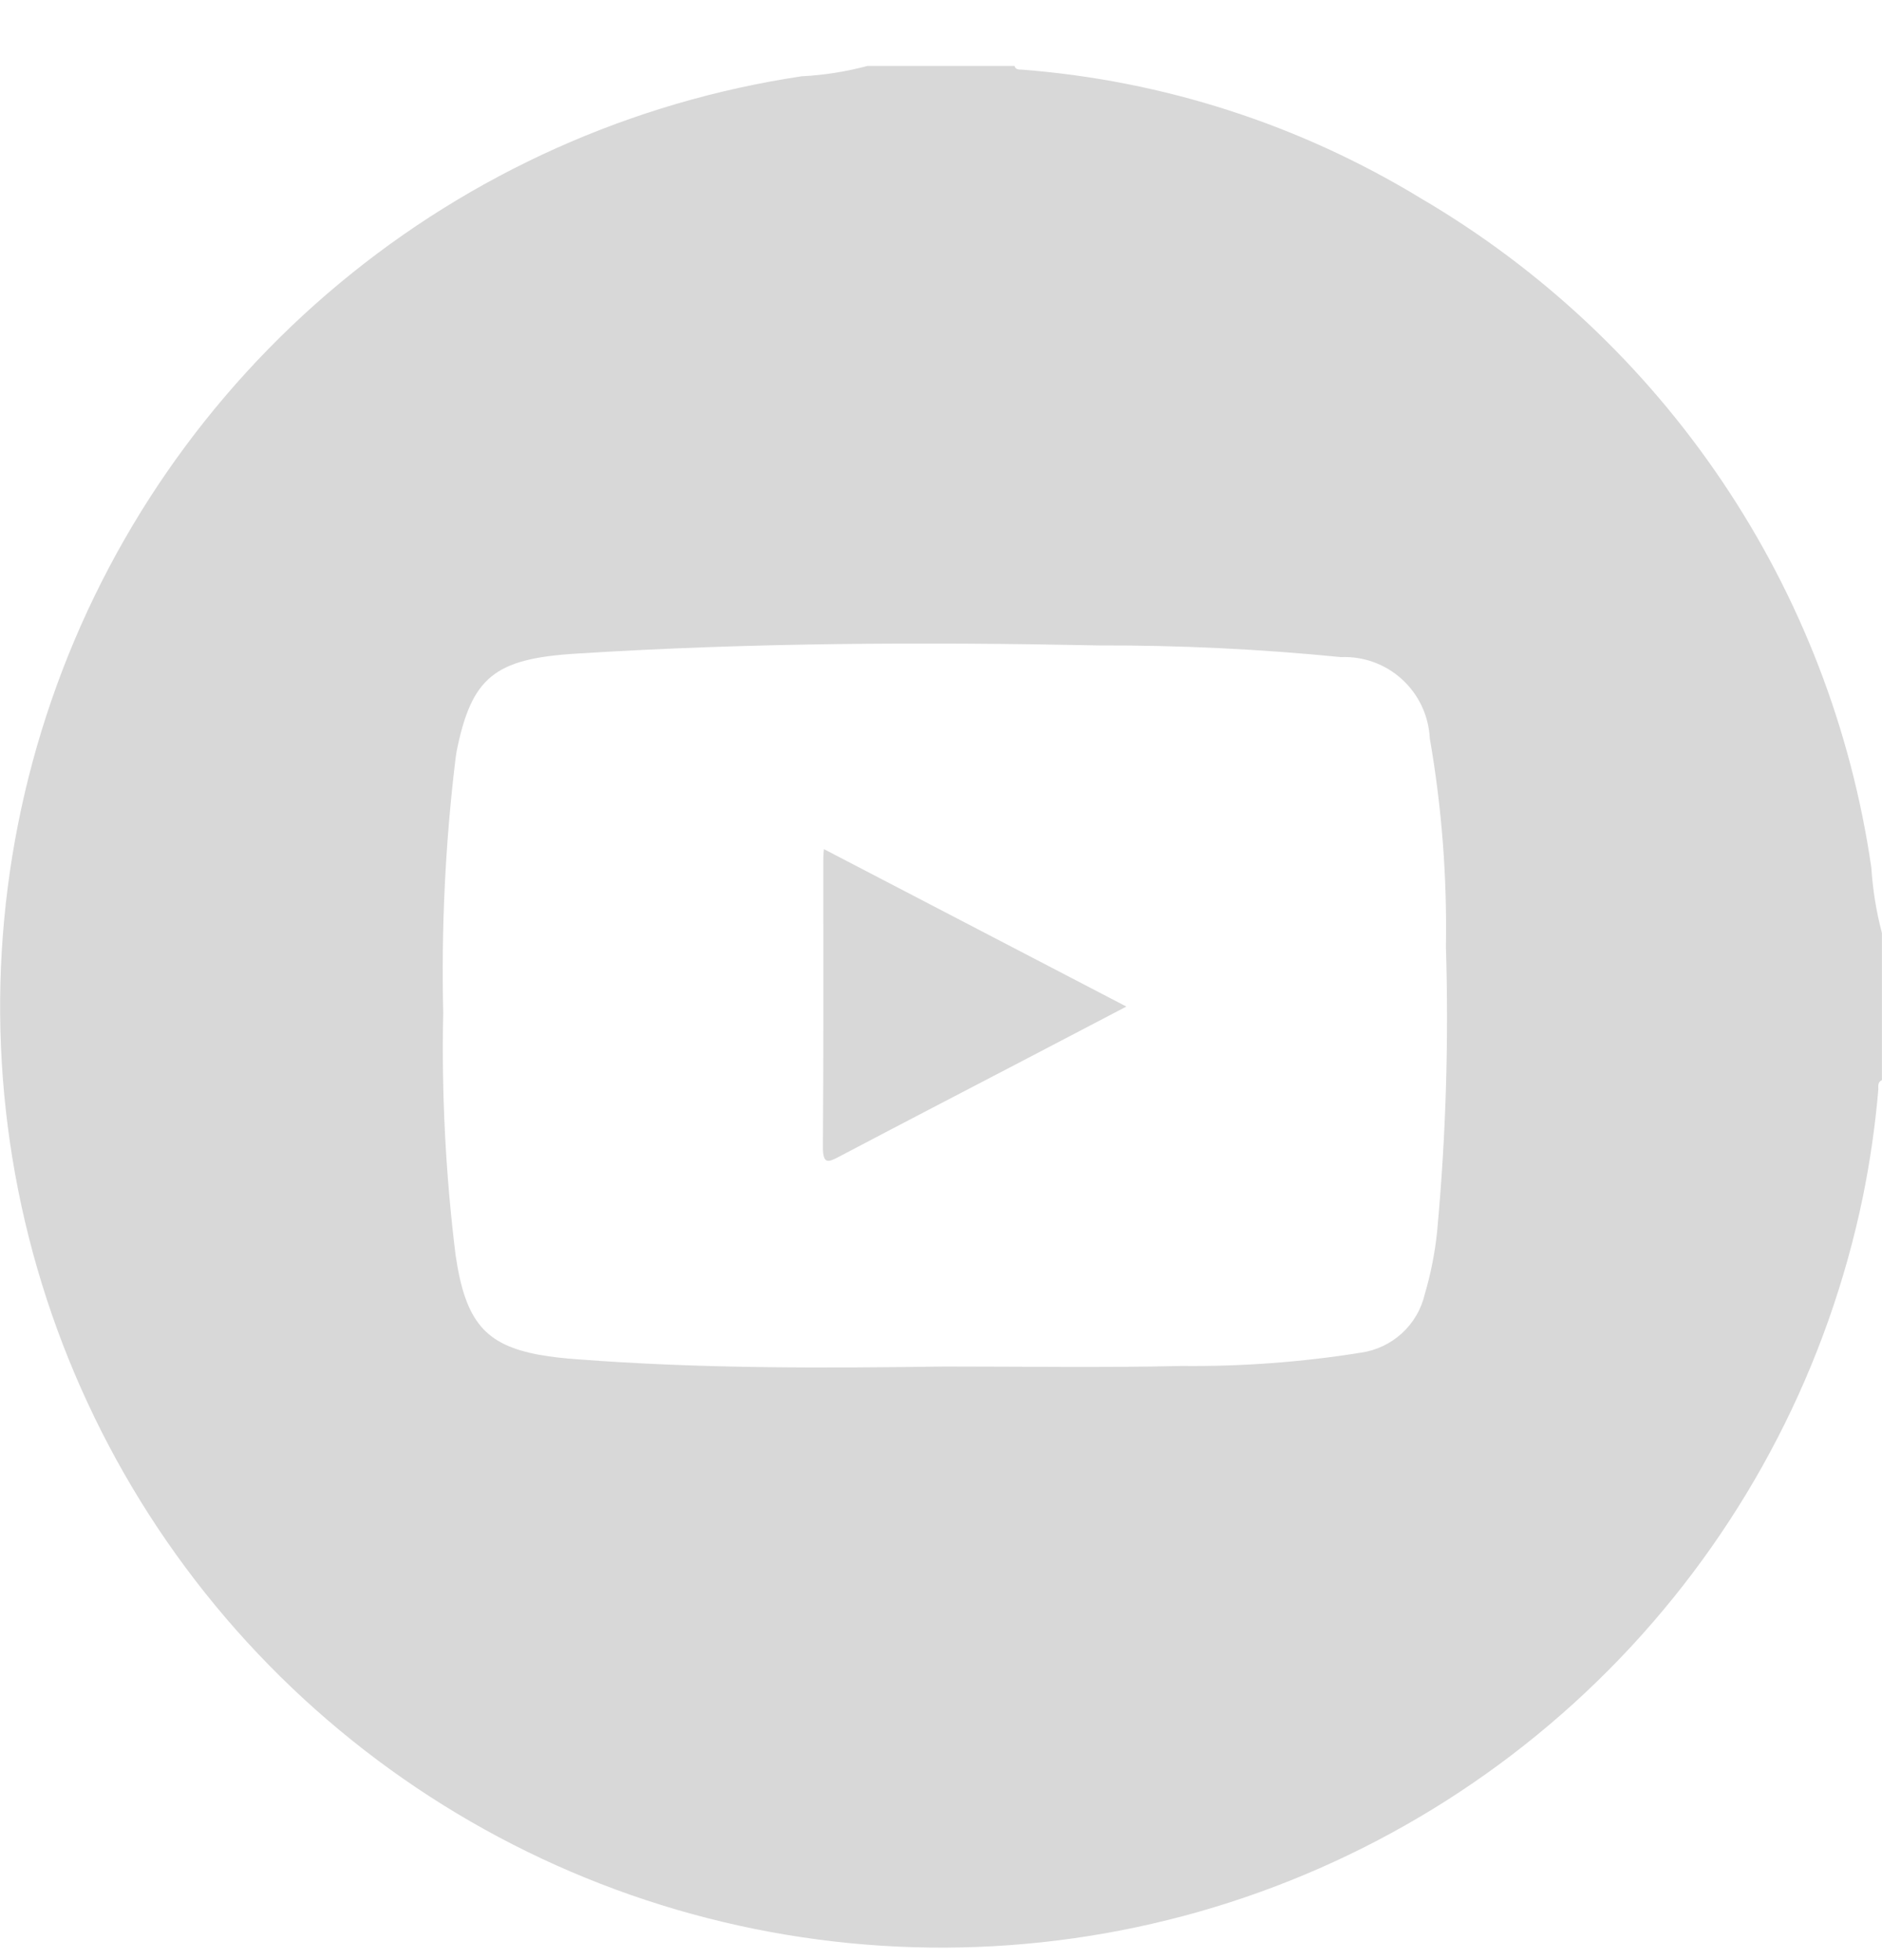 <svg width="24" height="25" viewBox="0 0 24 25" fill="none" xmlns="http://www.w3.org/2000/svg">
<g id="Group 515260">
<path id="Path 2122" d="M23.864 11.067C23.609 9.304 22.96 7.621 21.965 6.144C20.971 4.666 19.657 3.431 18.12 2.53C16.576 1.589 14.832 1.026 13.029 0.888C12.991 0.888 12.949 0.887 12.938 0.841H11.062C10.788 0.914 10.507 0.959 10.223 0.973C8.053 1.298 6.015 2.212 4.328 3.615C2.642 5.018 1.372 6.856 0.657 8.93C-0.058 11.004 -0.191 13.233 0.273 15.378C0.737 17.522 1.78 19.498 3.288 21.091C4.797 22.684 6.713 23.833 8.828 24.413C10.944 24.993 13.178 24.983 15.288 24.383C17.398 23.782 19.303 22.614 20.796 21.006C22.288 19.399 23.312 17.414 23.756 15.265C23.848 14.813 23.914 14.356 23.953 13.897C23.953 13.853 23.943 13.801 23.999 13.776V11.9C23.927 11.627 23.882 11.348 23.864 11.067ZM18.327 15.706C18.299 15.978 18.246 16.246 18.169 16.508C18.124 16.7 18.022 16.873 17.877 17.006C17.732 17.138 17.551 17.224 17.357 17.252C16.601 17.373 15.836 17.43 15.071 17.422C14.067 17.445 13.056 17.429 12.049 17.429C10.488 17.451 8.925 17.457 7.367 17.337C7.203 17.326 7.04 17.308 6.879 17.28C6.184 17.152 5.933 16.855 5.809 16.002C5.683 14.979 5.63 13.949 5.652 12.918C5.627 11.841 5.678 10.763 5.807 9.693C5.813 9.653 5.817 9.615 5.824 9.577C6.015 8.639 6.305 8.402 7.341 8.337C9.564 8.196 11.789 8.187 14.014 8.232C15.045 8.229 16.075 8.279 17.101 8.381C17.388 8.369 17.668 8.471 17.88 8.665C18.092 8.859 18.219 9.129 18.233 9.416C18.386 10.293 18.454 11.183 18.439 12.074C18.476 13.285 18.439 14.496 18.327 15.703V15.706Z" fill="#D8D8D8"/>
<path id="Path 2123" d="M10.499 11.002C10.499 12.21 10.503 13.419 10.494 14.629C10.494 14.858 10.563 14.826 10.713 14.746C11.491 14.336 12.272 13.931 13.052 13.524L14.364 12.838L10.507 10.83C10.499 10.911 10.499 10.959 10.499 11.002Z" fill="#D8D8D8"/>
</g>
</svg>
